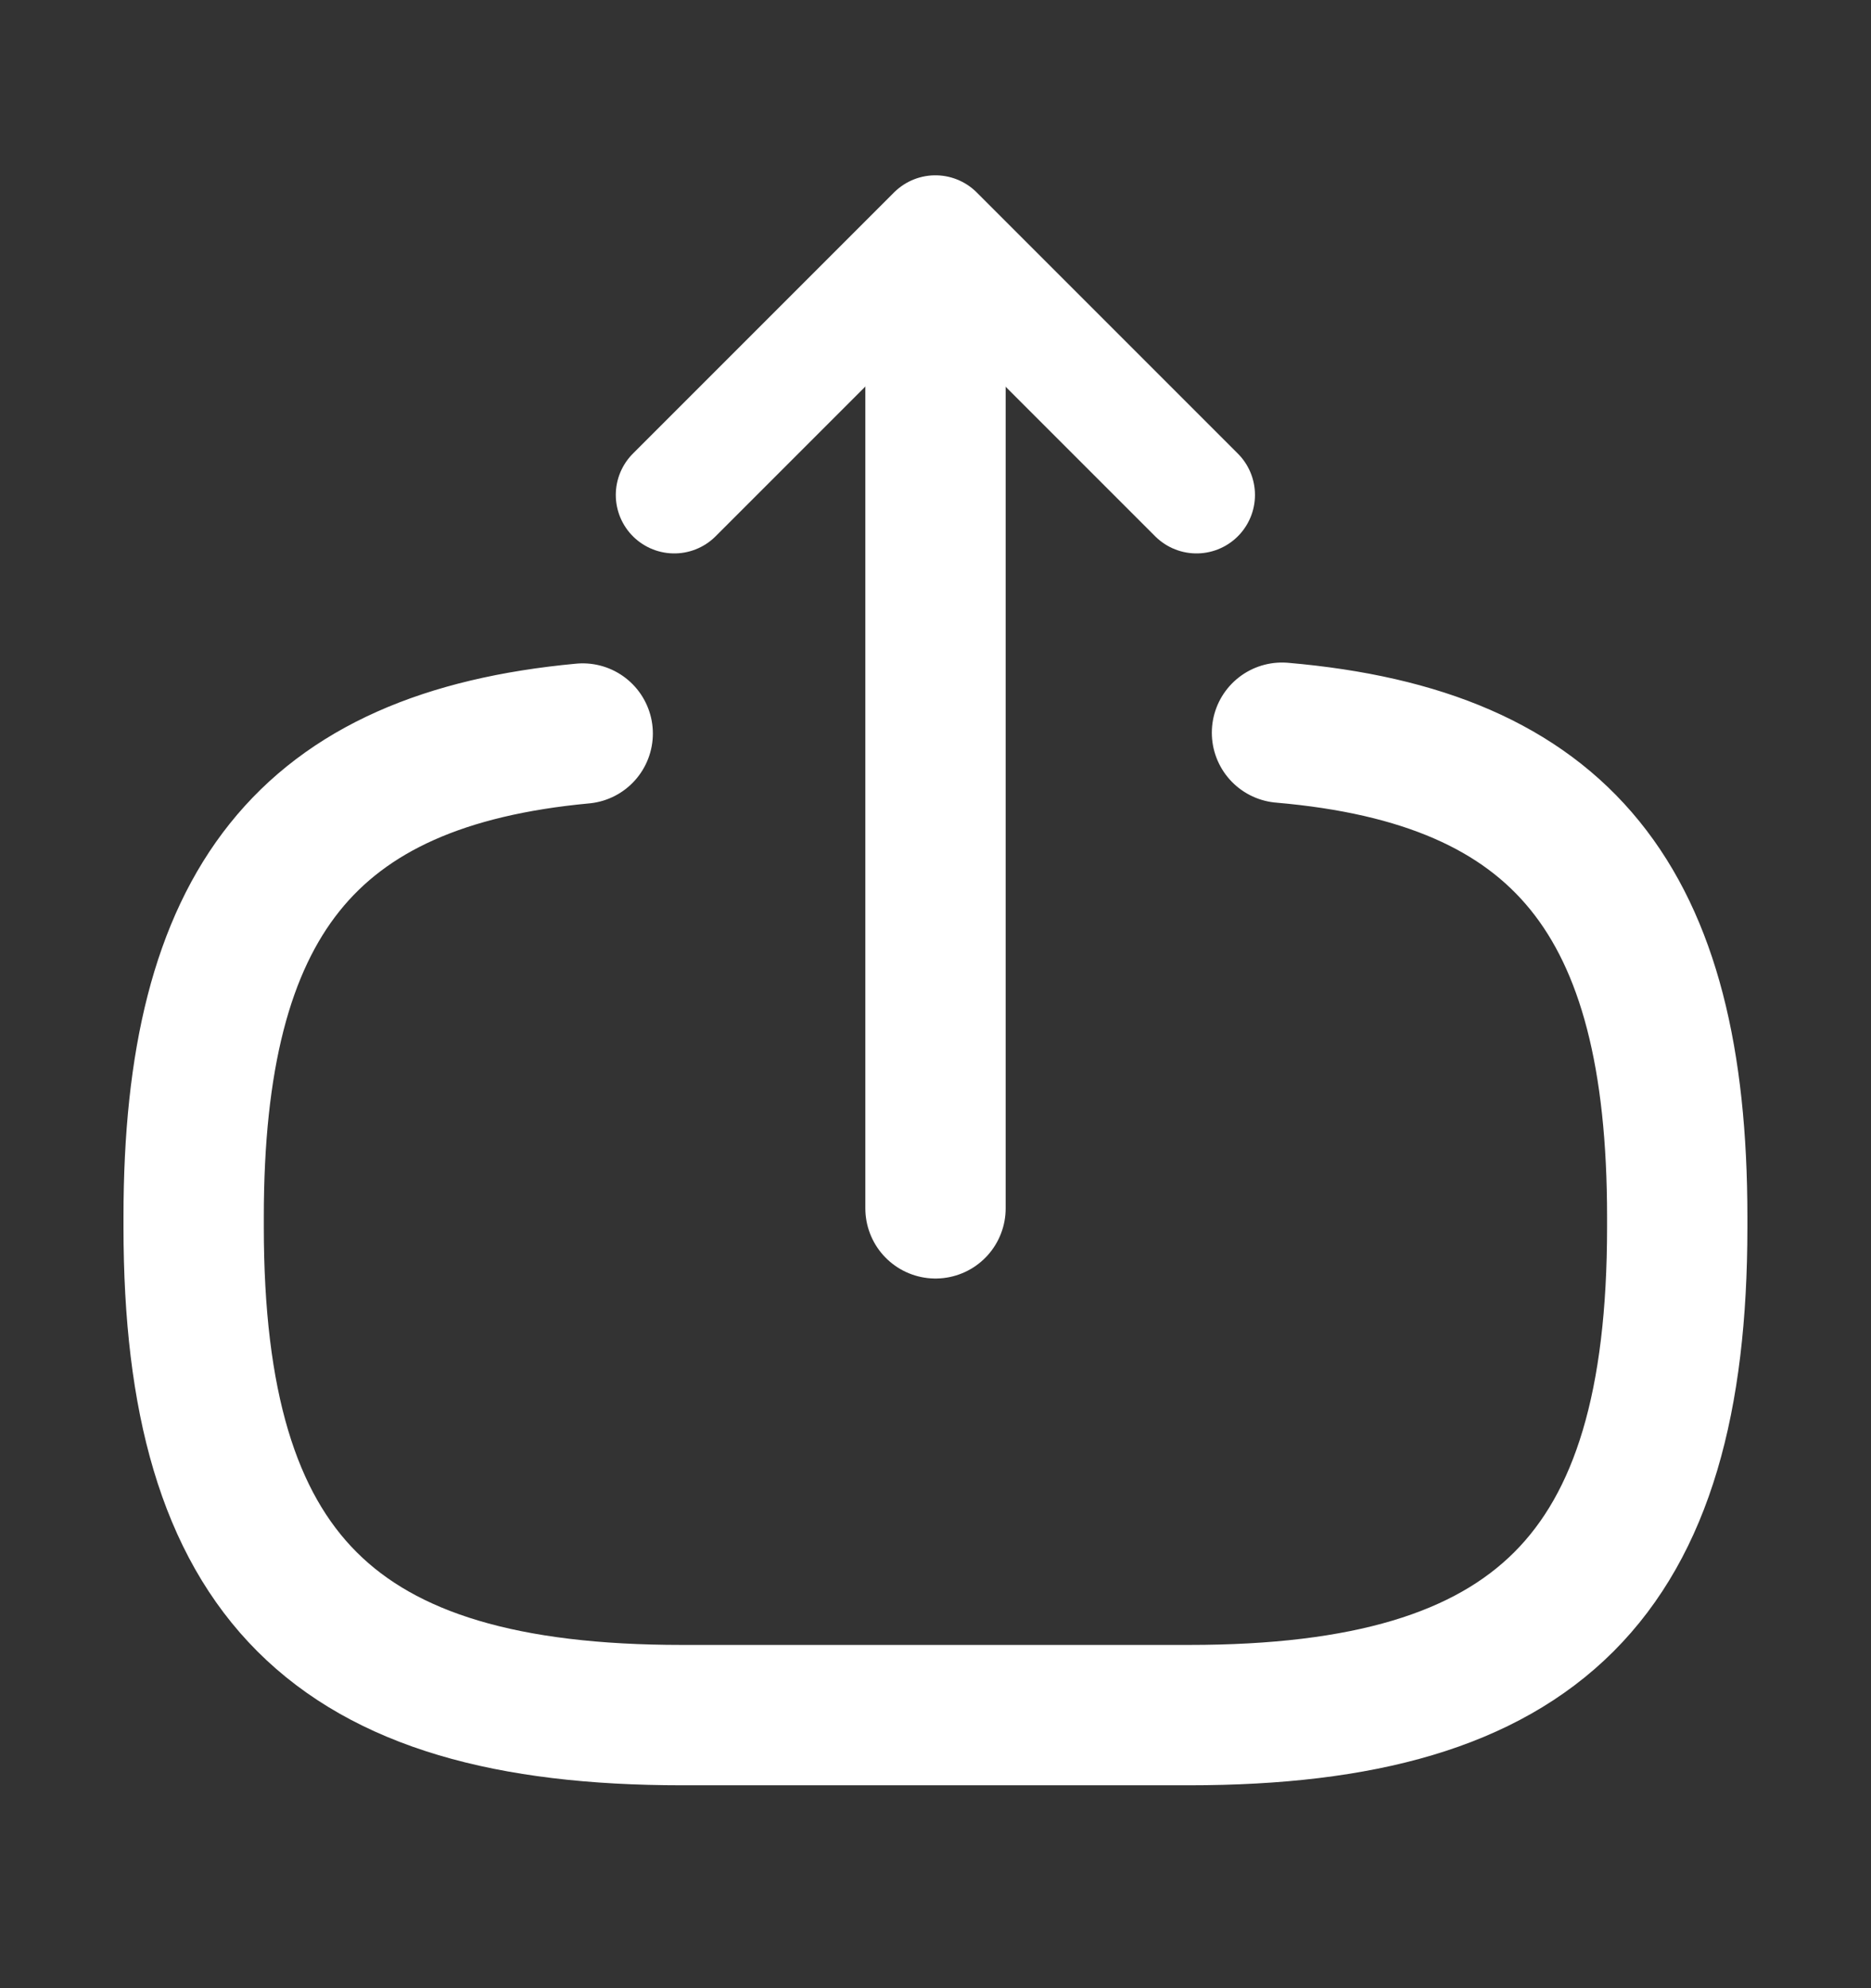 <svg width="16" height="17" viewBox="0 0 16 17" fill="none" xmlns="http://www.w3.org/2000/svg">
<rect x="0" y="0" width="16" height="17" fill="#333333" stroke="none"/>
<g id="Essential/16">
<g id="vuesax/linear/export">
<g id="export">
<path id="Vector" d="M10.963 6.265C13.363 6.472 14.343 7.705 14.343 10.405V10.492C14.343 13.472 13.15 14.665 10.17 14.665H5.83C2.85 14.665 1.656 13.472 1.656 10.492V10.405C1.656 7.725 2.623 6.492 4.983 6.272" stroke="white" stroke-width="1.2" stroke-linecap="round" stroke-linejoin="round"/>
<path id="Vector_2" d="M8 10.332V2.745" stroke="white" stroke-width="1.2" stroke-linecap="round" stroke-linejoin="round"/>
<path id="Vector_3" d="M10.232 4.232L7.999 1.999L5.766 4.232" stroke="white" stroke-linecap="round" stroke-linejoin="round"/>
</g>
</g>
</g>
</svg>
